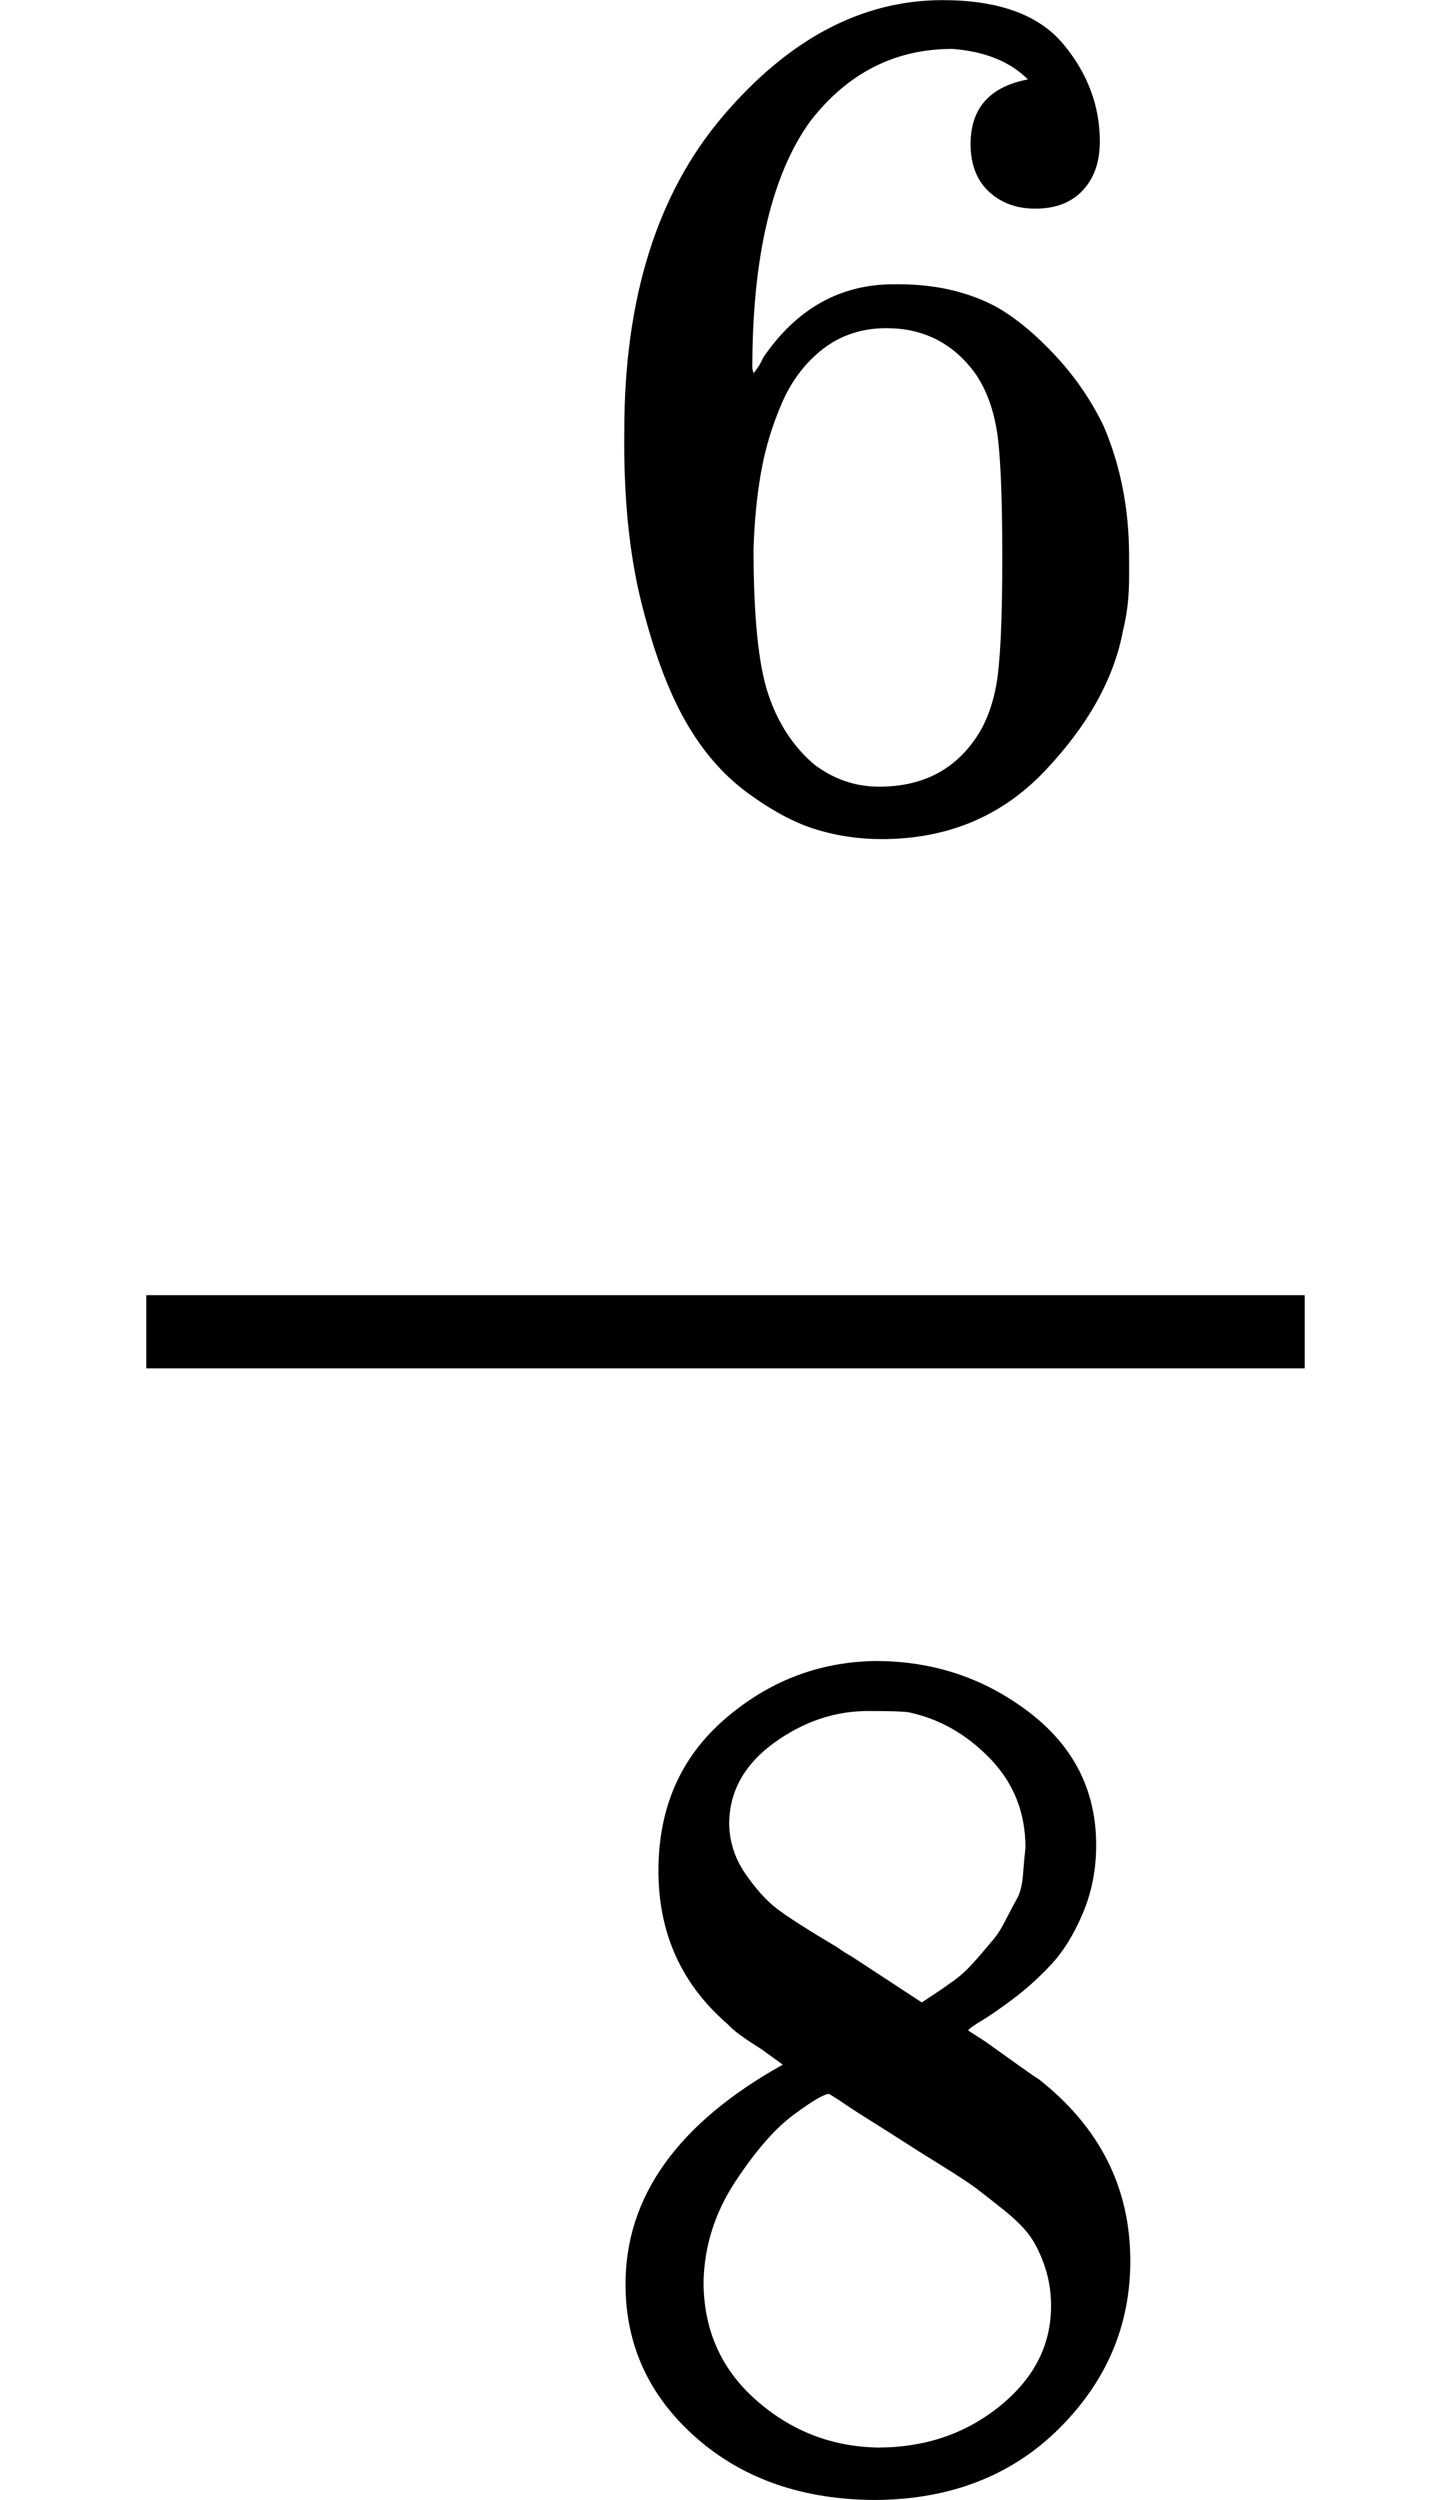 <?xml version="1.0" encoding="UTF-8" standalone="no" ?>
<svg xmlns="http://www.w3.org/2000/svg" width="21.536px" height="37.104px" viewBox="0 -1342 1190 2050" xmlns:xlink="http://www.w3.org/1999/xlink" style=""><defs><path id="MJX-17-TEX-N-A0" d=""></path><path id="MJX-17-TEX-N-36" d="M42 313Q42 476 123 571T303 666Q372 666 402 630T432 550Q432 525 418 510T379 495Q356 495 341 509T326 548Q326 592 373 601Q351 623 311 626Q240 626 194 566Q147 500 147 364L148 360Q153 366 156 373Q197 433 263 433H267Q313 433 348 414Q372 400 396 374T435 317Q456 268 456 210V192Q456 169 451 149Q440 90 387 34T253 -22Q225 -22 199 -14T143 16T92 75T56 172T42 313ZM257 397Q227 397 205 380T171 335T154 278T148 216Q148 133 160 97T198 39Q222 21 251 21Q302 21 329 59Q342 77 347 104T352 209Q352 289 347 316T329 361Q302 397 257 397Z"></path><path id="MJX-17-TEX-N-38" d="M70 417T70 494T124 618T248 666Q319 666 374 624T429 515Q429 485 418 459T392 417T361 389T335 371T324 363L338 354Q352 344 366 334T382 323Q457 264 457 174Q457 95 399 37T249 -22Q159 -22 101 29T43 155Q43 263 172 335L154 348Q133 361 127 368Q70 417 70 494ZM286 386L292 390Q298 394 301 396T311 403T323 413T334 425T345 438T355 454T364 471T369 491T371 513Q371 556 342 586T275 624Q268 625 242 625Q201 625 165 599T128 534Q128 511 141 492T167 463T217 431Q224 426 228 424L286 386ZM250 21Q308 21 350 55T392 137Q392 154 387 169T375 194T353 216T330 234T301 253T274 270Q260 279 244 289T218 306L210 311Q204 311 181 294T133 239T107 157Q107 98 150 60T250 21Z"></path></defs><g stroke="currentColor" fill="currentColor" stroke-width="0" transform="matrix(1 0 0 -1 0 0)"><g data-mml-node="math"><g data-mml-node="mfrac"><g data-mml-node="mrow" transform="translate(220, 676)"><g data-mml-node="mtext"><use xlink:href="#MJX-17-TEX-N-A0"></use></g><g data-mml-node="mn" transform="translate(250, 0)"><use xlink:href="#MJX-17-TEX-N-36"></use></g></g><g data-mml-node="mrow" transform="translate(220, -686)"><g data-mml-node="mtext"><use xlink:href="#MJX-17-TEX-N-A0"></use></g><g data-mml-node="mn" transform="translate(250, 0)"><use xlink:href="#MJX-17-TEX-N-38"></use></g></g><rect width="950" height="60" x="120" y="220"></rect></g></g></g></svg>